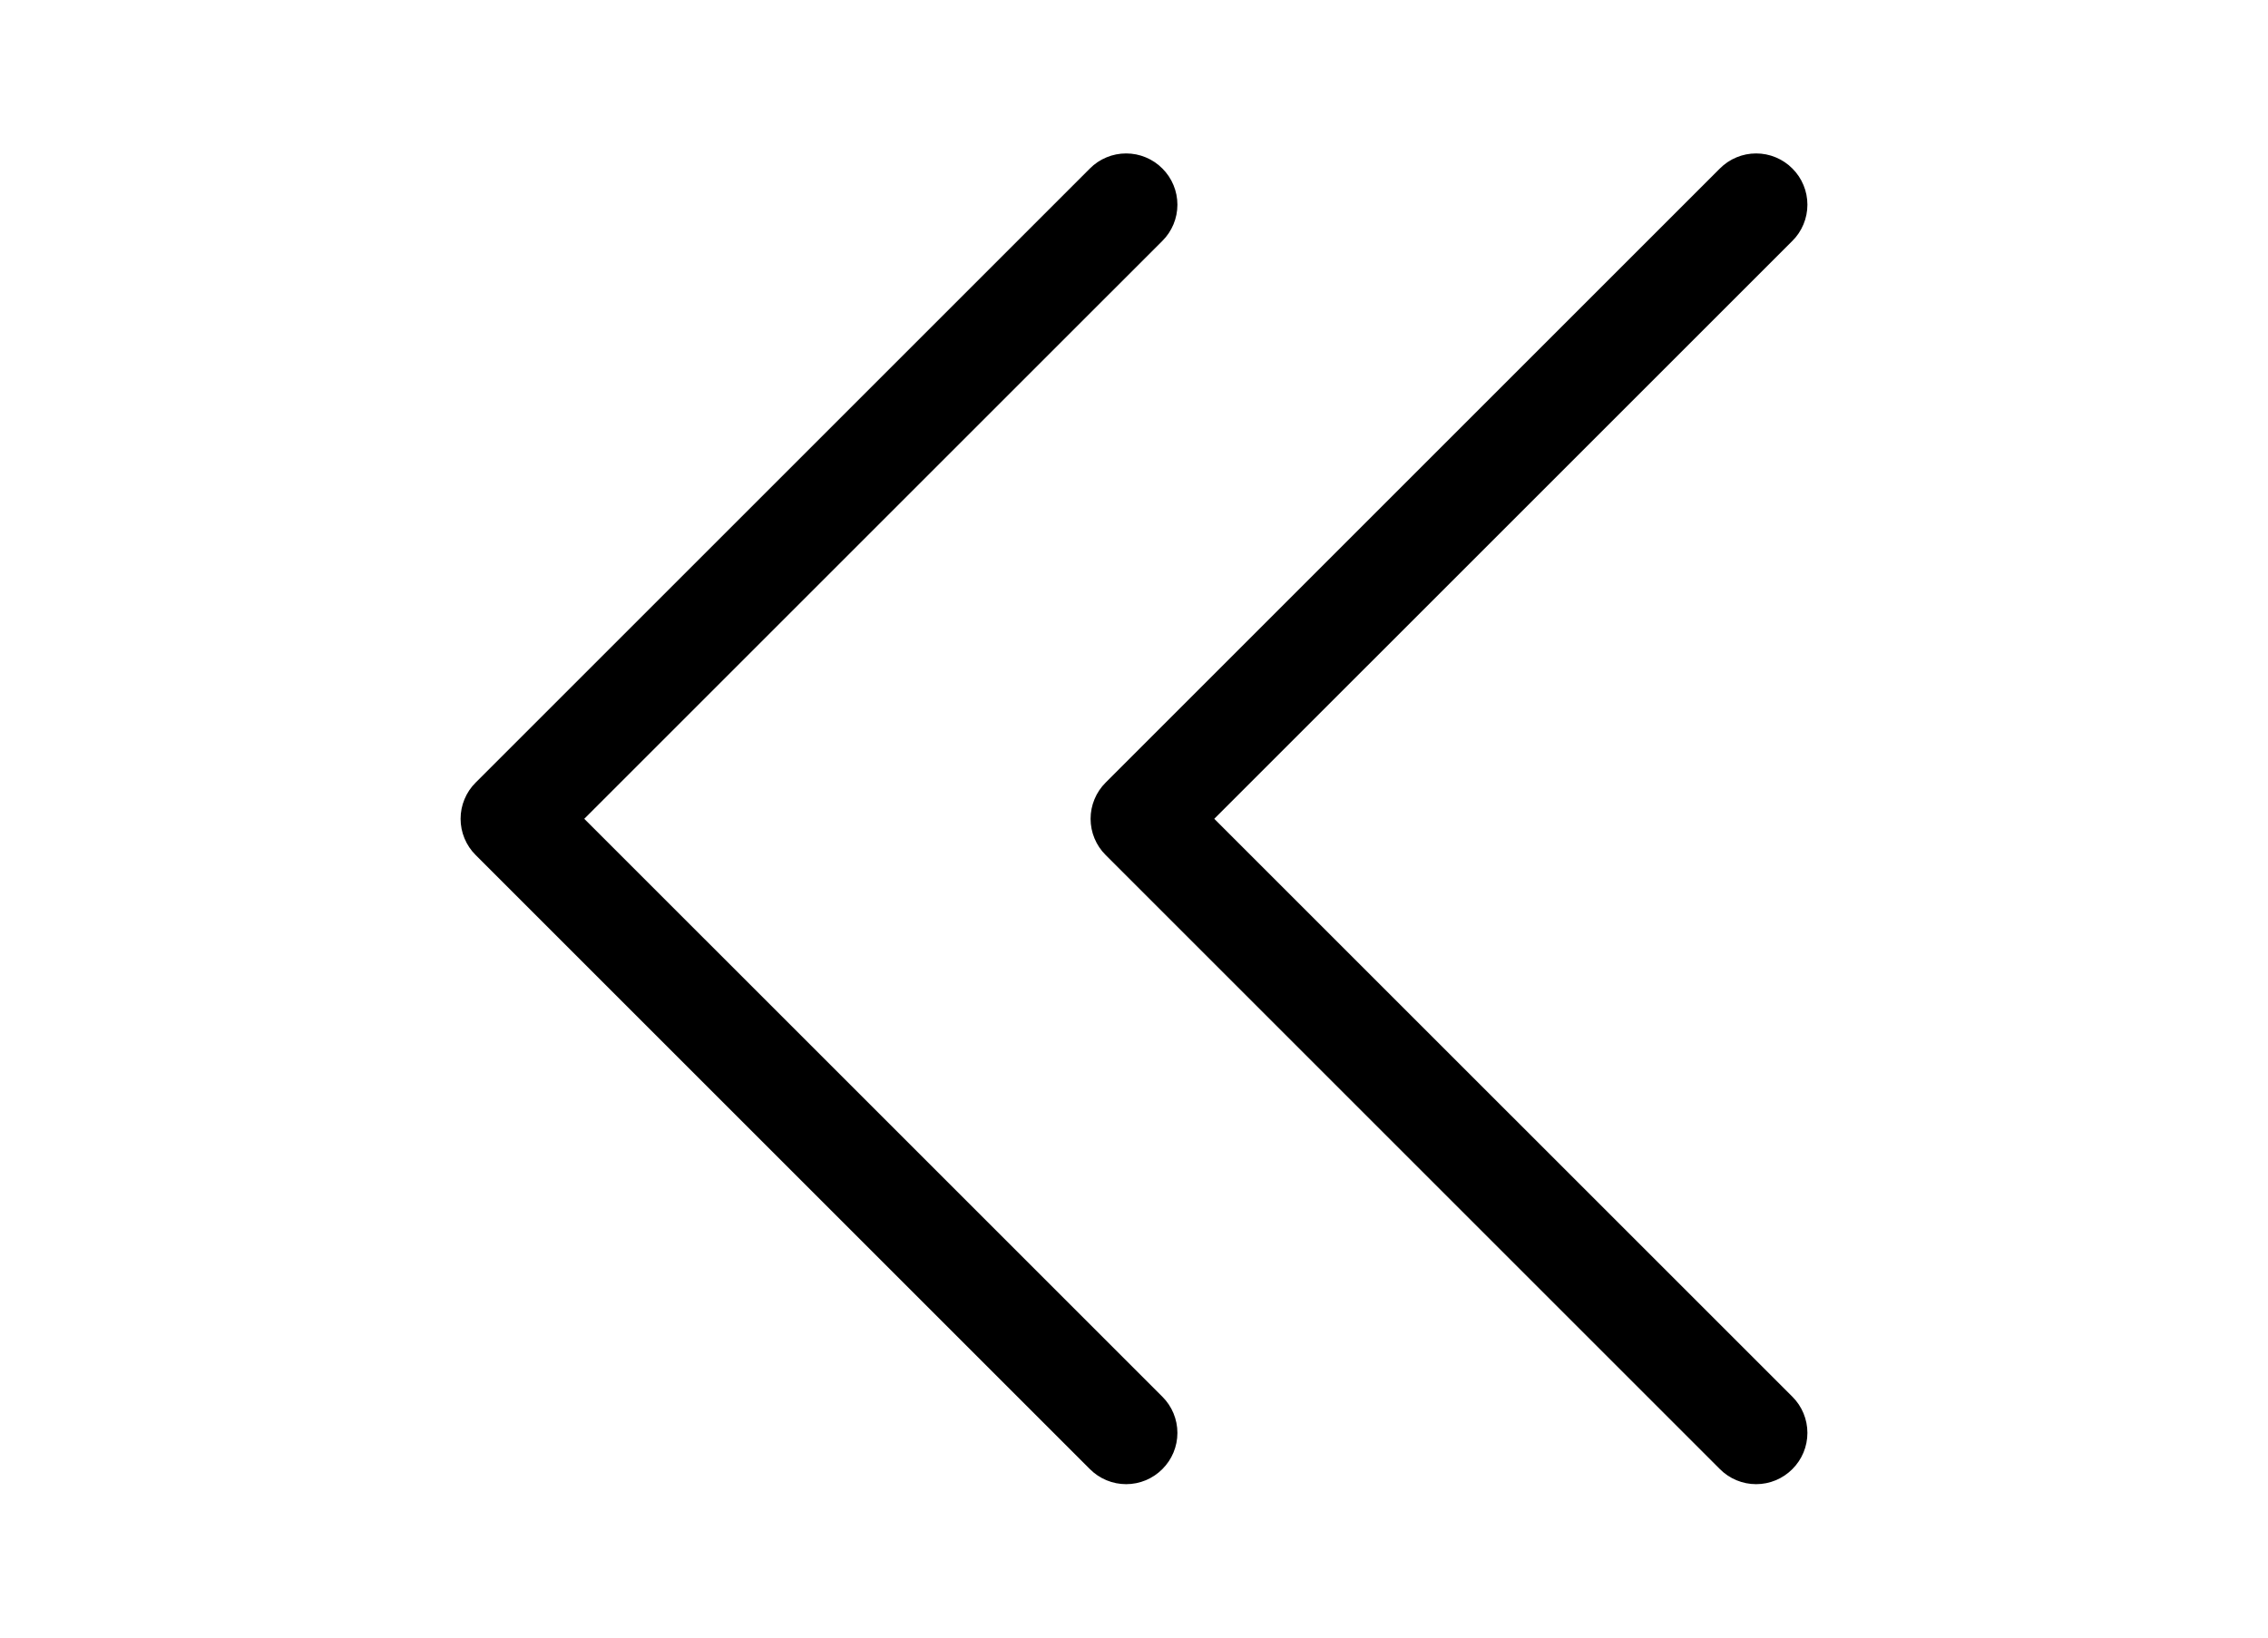 <svg width="36" height="26" viewBox="0 0 36 26" fill="none" xmlns="http://www.w3.org/2000/svg">
<path fill-rule="evenodd" clip-rule="evenodd" d="M28.45 2.675C28.526 2.75 28.586 2.84 28.627 2.939C28.668 3.037 28.689 3.143 28.689 3.25C28.689 3.357 28.668 3.463 28.627 3.561C28.586 3.66 28.526 3.75 28.45 3.825L19.274 13L28.45 22.175C28.603 22.327 28.689 22.534 28.689 22.75C28.689 22.966 28.603 23.173 28.45 23.325C28.298 23.478 28.091 23.564 27.875 23.564C27.659 23.564 27.452 23.478 27.3 23.325L17.55 13.575C17.474 13.5 17.414 13.41 17.373 13.311C17.332 13.213 17.311 13.107 17.311 13C17.311 12.893 17.332 12.787 17.373 12.689C17.414 12.59 17.474 12.5 17.55 12.425L27.3 2.675C27.375 2.599 27.465 2.539 27.564 2.498C27.662 2.457 27.768 2.436 27.875 2.436C27.982 2.436 28.088 2.457 28.186 2.498C28.285 2.539 28.375 2.599 28.45 2.675Z" fill="black"/>
<path fill-rule="evenodd" clip-rule="evenodd" d="M18.45 2.675C18.526 2.75 18.586 2.84 18.627 2.939C18.668 3.037 18.689 3.143 18.689 3.25C18.689 3.357 18.668 3.463 18.627 3.561C18.586 3.66 18.526 3.75 18.45 3.825L9.274 13L18.45 22.175C18.603 22.327 18.689 22.534 18.689 22.75C18.689 22.966 18.603 23.173 18.45 23.325C18.298 23.478 18.091 23.564 17.875 23.564C17.659 23.564 17.452 23.478 17.3 23.325L7.55 13.575C7.474 13.5 7.414 13.41 7.373 13.311C7.332 13.213 7.311 13.107 7.311 13C7.311 12.893 7.332 12.787 7.373 12.689C7.414 12.59 7.474 12.5 7.55 12.425L17.3 2.675C17.375 2.599 17.465 2.539 17.564 2.498C17.662 2.457 17.768 2.436 17.875 2.436C17.982 2.436 18.088 2.457 18.186 2.498C18.285 2.539 18.375 2.599 18.45 2.675Z" fill="black"/>
</svg>
